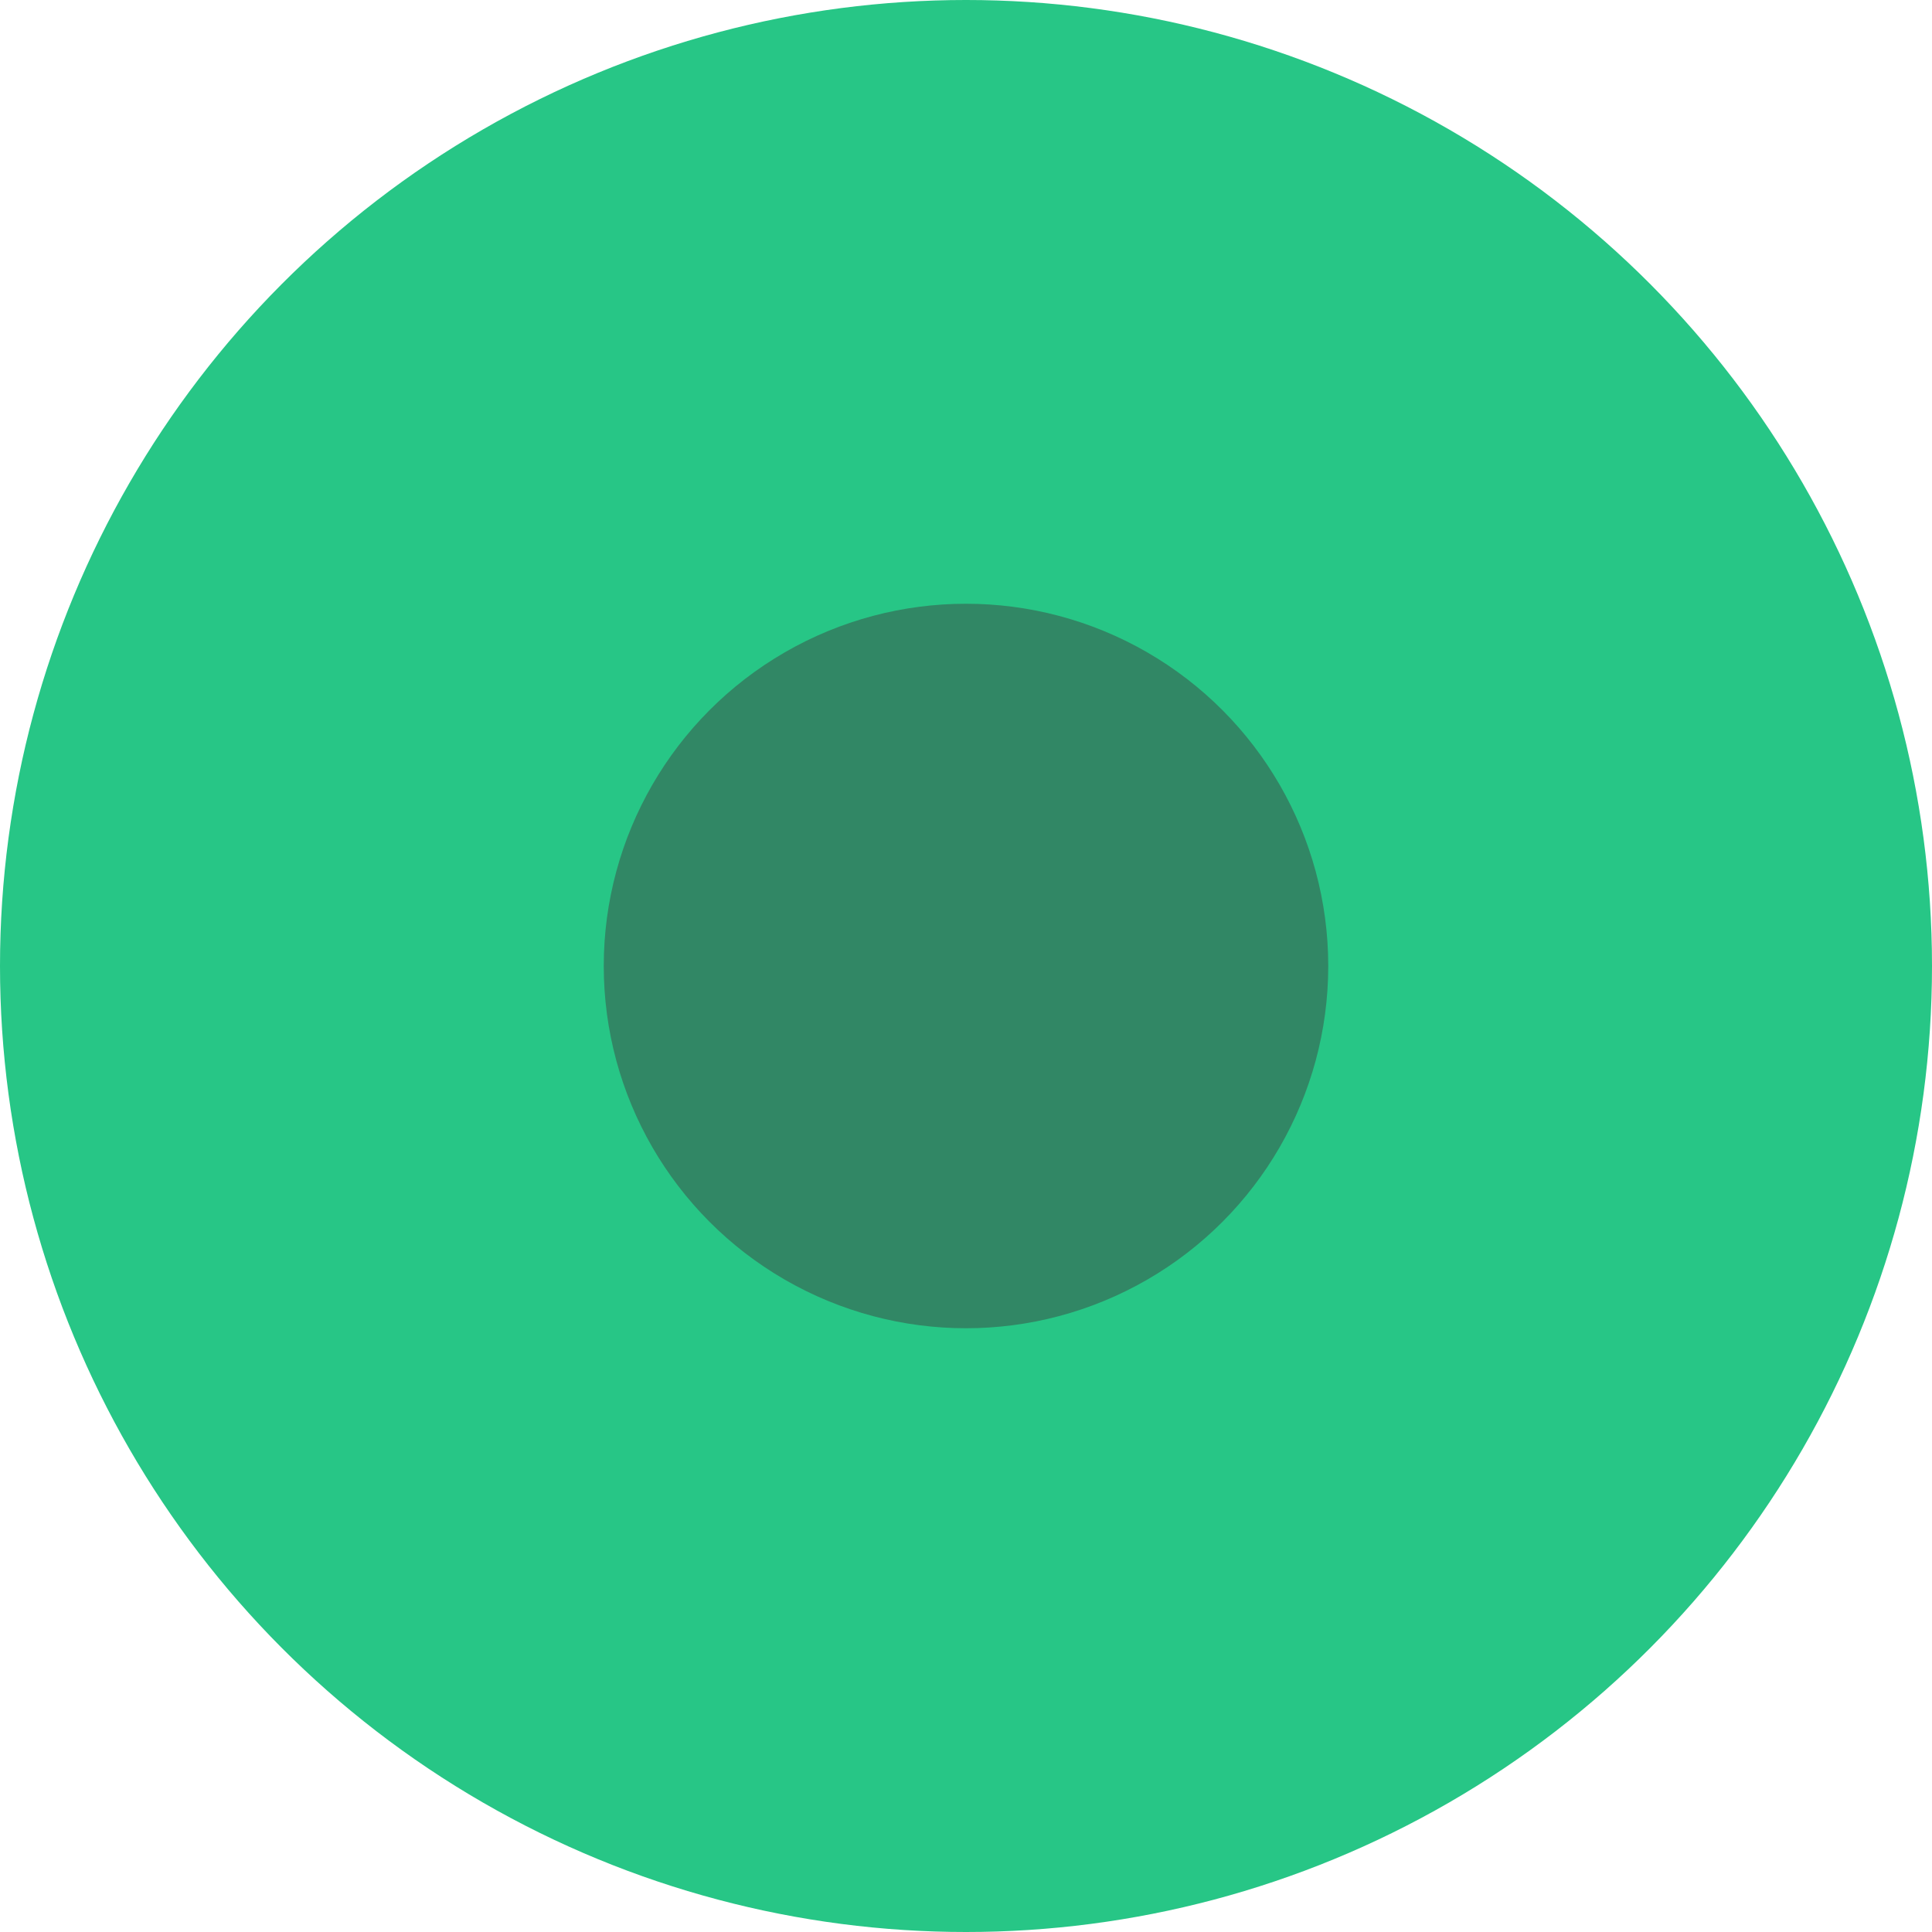 <?xml version="1.0" encoding="UTF-8"?>
<svg width="16px" height="16px" viewBox="0 0 16 16" version="1.1" xmlns="http://www.w3.org/2000/svg" xmlns:xlink="http://www.w3.org/1999/xlink">
    <!-- Generator: Sketch 49.3 (51167) - http://www.bohemiancoding.com/sketch -->
    <title>Group 6</title>
    <desc>Created with Sketch.</desc>
    <defs></defs>
    <g id="Find-Products" stroke="none" stroke-width="1" fill="none" fill-rule="evenodd">
        <g id="Find-Products---Hovers-+-Active-States" transform="translate(-107, -233)">
            <g id="Sidebar" transform="translate(0, 133)">
                <g id="Slider" transform="translate(24, 71)">
                    <g id="Group-6" transform="translate(83, 29)">
                        <circle id="Oval" fill="#27C686" cx="8" cy="8" r="8"></circle>
                        <circle id="Oval" fill="#318765" cx="8" cy="8" r="3"></circle>
                    </g>
                </g>
            </g>
        </g>
    </g>
</svg>